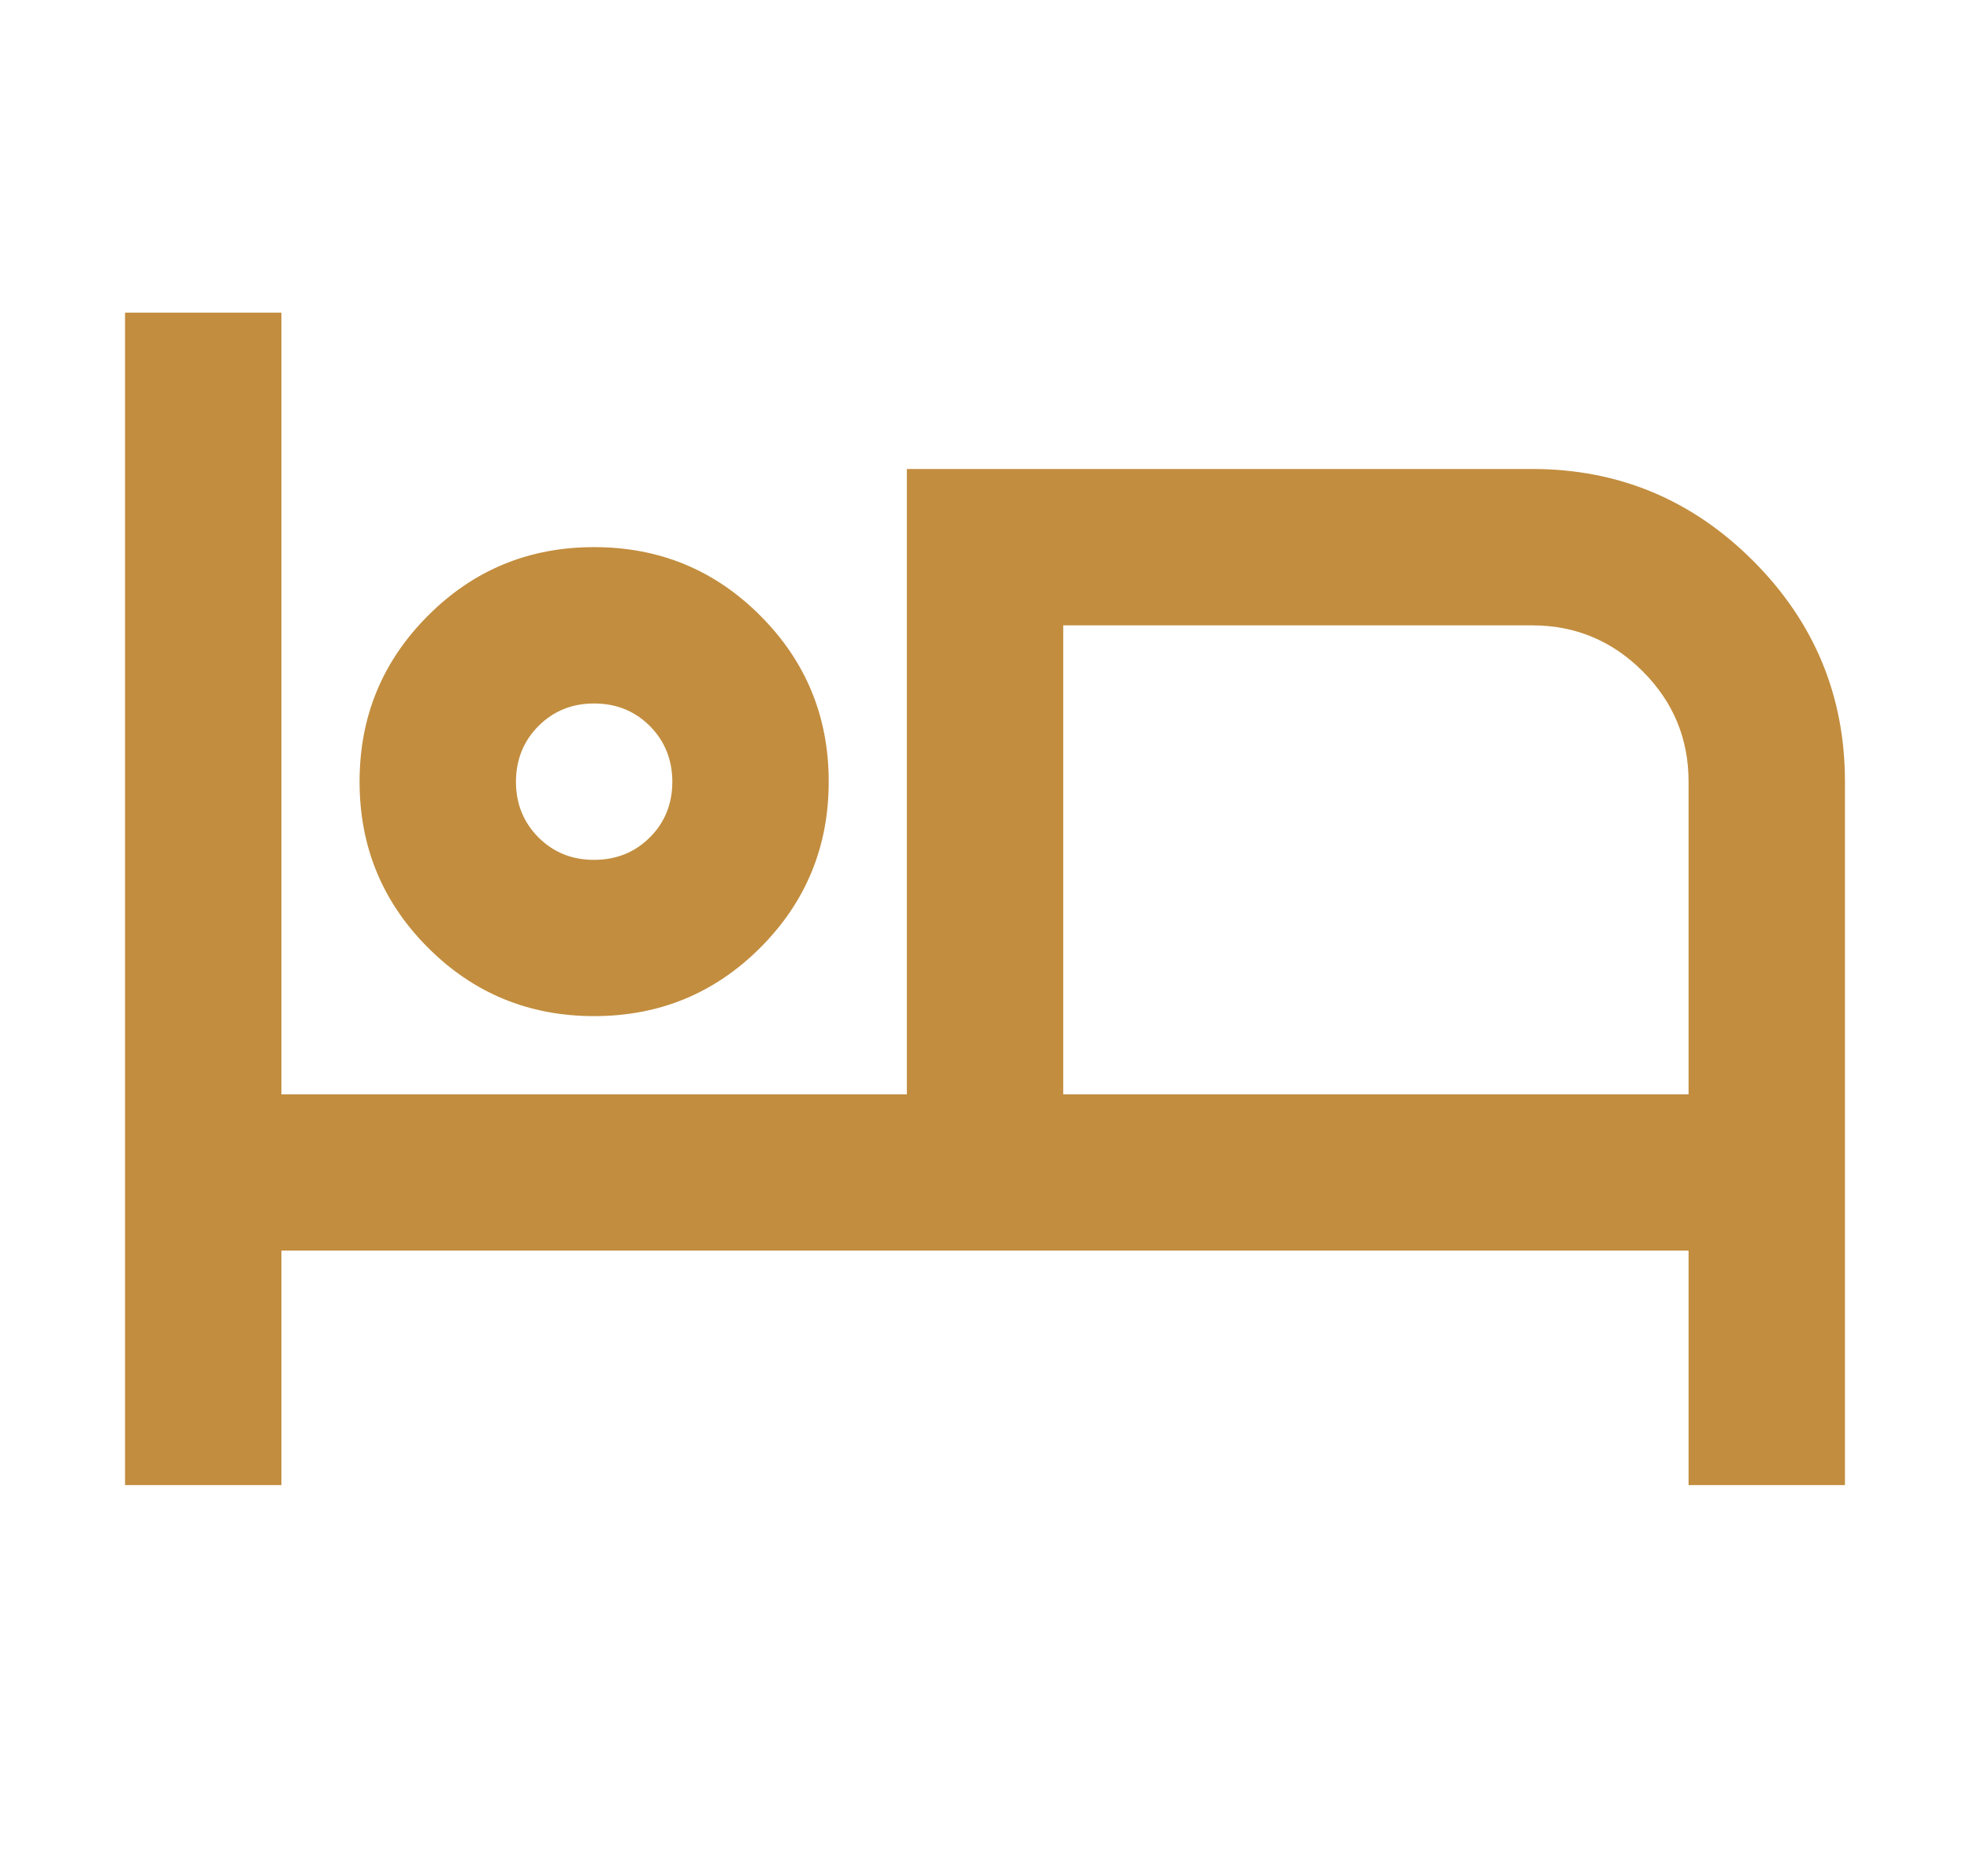 <svg width="21" height="20" viewBox="0 0 21 20" fill="none" xmlns="http://www.w3.org/2000/svg">
<path d="M1.333 15.833V3.333H3V11.667H9.667V5H16.334C17.25 5 18.035 5.326 18.688 5.979C19.34 6.632 19.667 7.417 19.667 8.333V15.833H18V13.333H3V15.833H1.333ZM6.333 10.833C5.639 10.833 5.049 10.59 4.563 10.104C4.077 9.618 3.833 9.028 3.833 8.333C3.833 7.639 4.077 7.049 4.563 6.563C5.049 6.076 5.639 5.833 6.333 5.833C7.028 5.833 7.618 6.076 8.104 6.563C8.59 7.049 8.834 7.639 8.834 8.333C8.834 9.028 8.59 9.618 8.104 10.104C7.618 10.59 7.028 10.833 6.333 10.833ZM11.334 11.667H18V8.333C18 7.875 17.837 7.483 17.511 7.157C17.185 6.831 16.792 6.667 16.334 6.667H11.334V11.667ZM6.333 9.167C6.57 9.167 6.768 9.087 6.928 8.927C7.088 8.767 7.167 8.569 7.167 8.333C7.166 8.098 7.086 7.9 6.927 7.74C6.767 7.58 6.57 7.5 6.333 7.5C6.097 7.5 5.9 7.58 5.74 7.74C5.581 7.9 5.501 8.098 5.5 8.333C5.5 8.569 5.58 8.767 5.74 8.928C5.901 9.088 6.098 9.168 6.333 9.167Z" fill="#C28D3E"/>
</svg>
